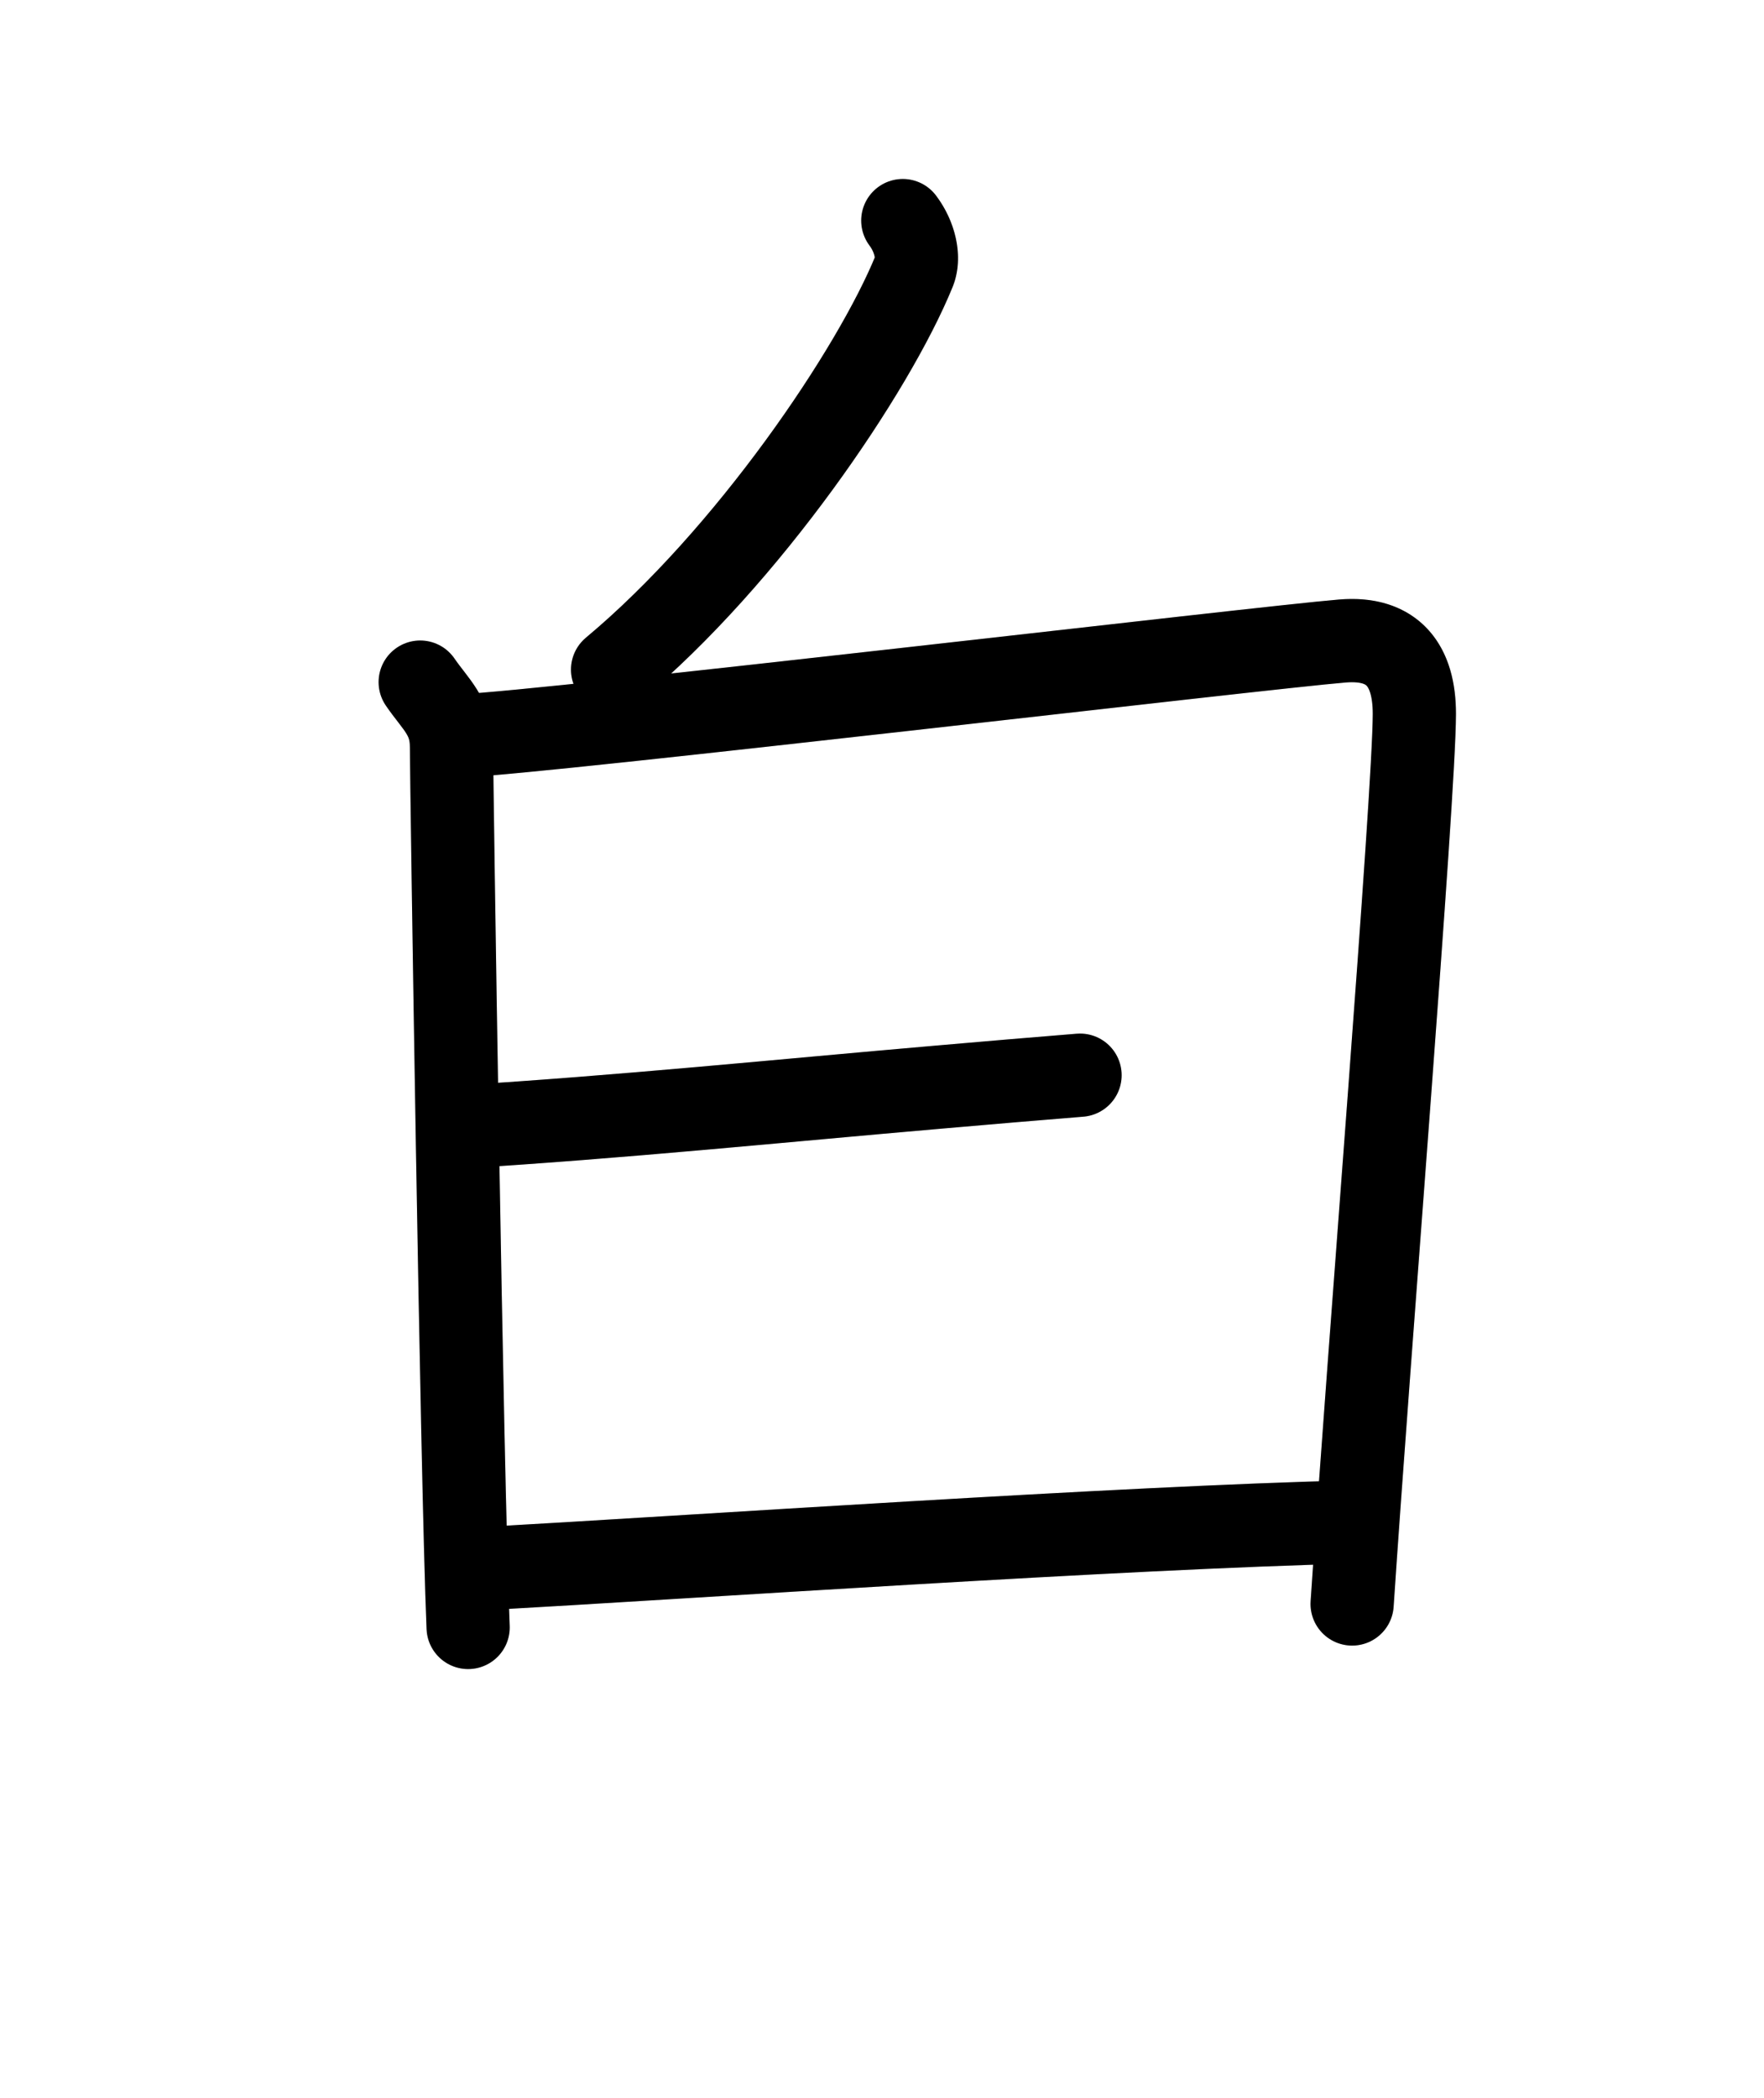 <svg id="kvg-0767d-Kaisho" class="kanjivg" viewBox="0 0 106 126" width="106" height="126" xmlns="http://www.w3.org/2000/svg" xmlns:xlink="http://www.w3.org/1999/xlink" xml:space="preserve" version="1.1" baseProfile="full"><defs><style type="text/css">path.black{fill:none;stroke:black;stroke-width:5;stroke-linecap:round;stroke-linejoin:round;}path.grey{fill:none;stroke:#ddd;stroke-width:5;stroke-linecap:round;stroke-linejoin:round;}path.stroke{fill:none;stroke:black;stroke-width:5;stroke-linecap:round;stroke-linejoin:round;}text{font-size:16px;font-family:Segoe UI Symbol,Cambria Math,DejaVu Sans,Symbola,Quivira,STIX,Code2000;-webkit-touch-callout:none;cursor:pointer;-webkit-user-select:none;-khtml-user-select:none;-moz-user-select:none;-ms-user-select:none;user-select: none;}text:hover{color:#777;}#reset{font-weight:bold;}</style><marker id="markerStart" markerWidth="8" markerHeight="8" style="overflow:visible;"><circle cx="0" cy="0" r="1.5" style="stroke:none;fill:red;fill-opacity:0.5;"/></marker><marker id="markerEnd" style="overflow:visible;"><circle cx="0" cy="0" r="0.8" style="stroke:none;fill:blue;fill-opacity:0.5;"><animate attributeName="opacity" from="1" to="0" dur="3s" repeatCount="indefinite" /></circle></marker></defs><path d="M54.25,13.25c0.74,0.98,1.01,2.23,0.68,3.04c-2.43,5.96-9.98,17.14-18.12,23.93" class="grey" /><path d="M25.25,40.97c0.94,1.37,1.88,2.06,1.88,3.88c0,1.83,0.62,43.9,1,52.9" class="grey" /><path d="M27.69,44.2c5.31-0.23,48.17-5.31,52.99-5.7c3.06-0.25,4.31,1.5,4.31,4.38c-0.01,4.93-2.74,38.37-3.74,53.46" class="grey" /><path d="M27.63,67.69c9.63-0.59,19.24-1.57,28.85-2.4c2.86-0.25,5.7-0.49,8.42-0.71" class="grey" /><path d="M28.69,94.24C42,93.5,67.25,91.75,81.44,91.41" class="grey" /><path d="M54.25,13.25c0.74,0.98,1.01,2.23,0.68,3.04c-2.43,5.96-9.98,17.14-18.12,23.93" class="stroke" stroke-dasharray="150"><animate attributeName="stroke-dashoffset" from="150" to="0" dur="1.8s" begin="0.0s" fill="freeze" /></path><path d="M25.25,40.97c0.94,1.37,1.88,2.06,1.88,3.88c0,1.83,0.62,43.9,1,52.9" class="stroke" stroke-dasharray="150"><set attributeName="opacity" to="0" dur="1.0s" /><animate attributeName="stroke-dashoffset" from="150" to="0" dur="1.8s" begin="1.0s" fill="freeze" /></path><path d="M27.69,44.2c5.31-0.23,48.17-5.31,52.99-5.7c3.06-0.25,4.31,1.5,4.31,4.38c-0.01,4.93-2.74,38.37-3.74,53.46" class="stroke" stroke-dasharray="150"><set attributeName="opacity" to="0" dur="2.4s" /><animate attributeName="stroke-dashoffset" from="150" to="0" dur="1.8s" begin="2.4s" fill="freeze" /></path><path d="M27.63,67.69c9.63-0.59,19.24-1.57,28.85-2.4c2.86-0.25,5.7-0.49,8.42-0.71" class="stroke" stroke-dasharray="150"><set attributeName="opacity" to="0" dur="4.4s" /><animate attributeName="stroke-dashoffset" from="150" to="0" dur="1.8s" begin="4.4s" fill="freeze" /></path><path d="M28.69,94.24C42,93.5,67.25,91.75,81.44,91.41" class="stroke" stroke-dasharray="150"><set attributeName="opacity" to="0" dur="5.4s" /><animate attributeName="stroke-dashoffset" from="150" to="0" dur="1.8s" begin="5.4s" fill="freeze" /></path></svg>